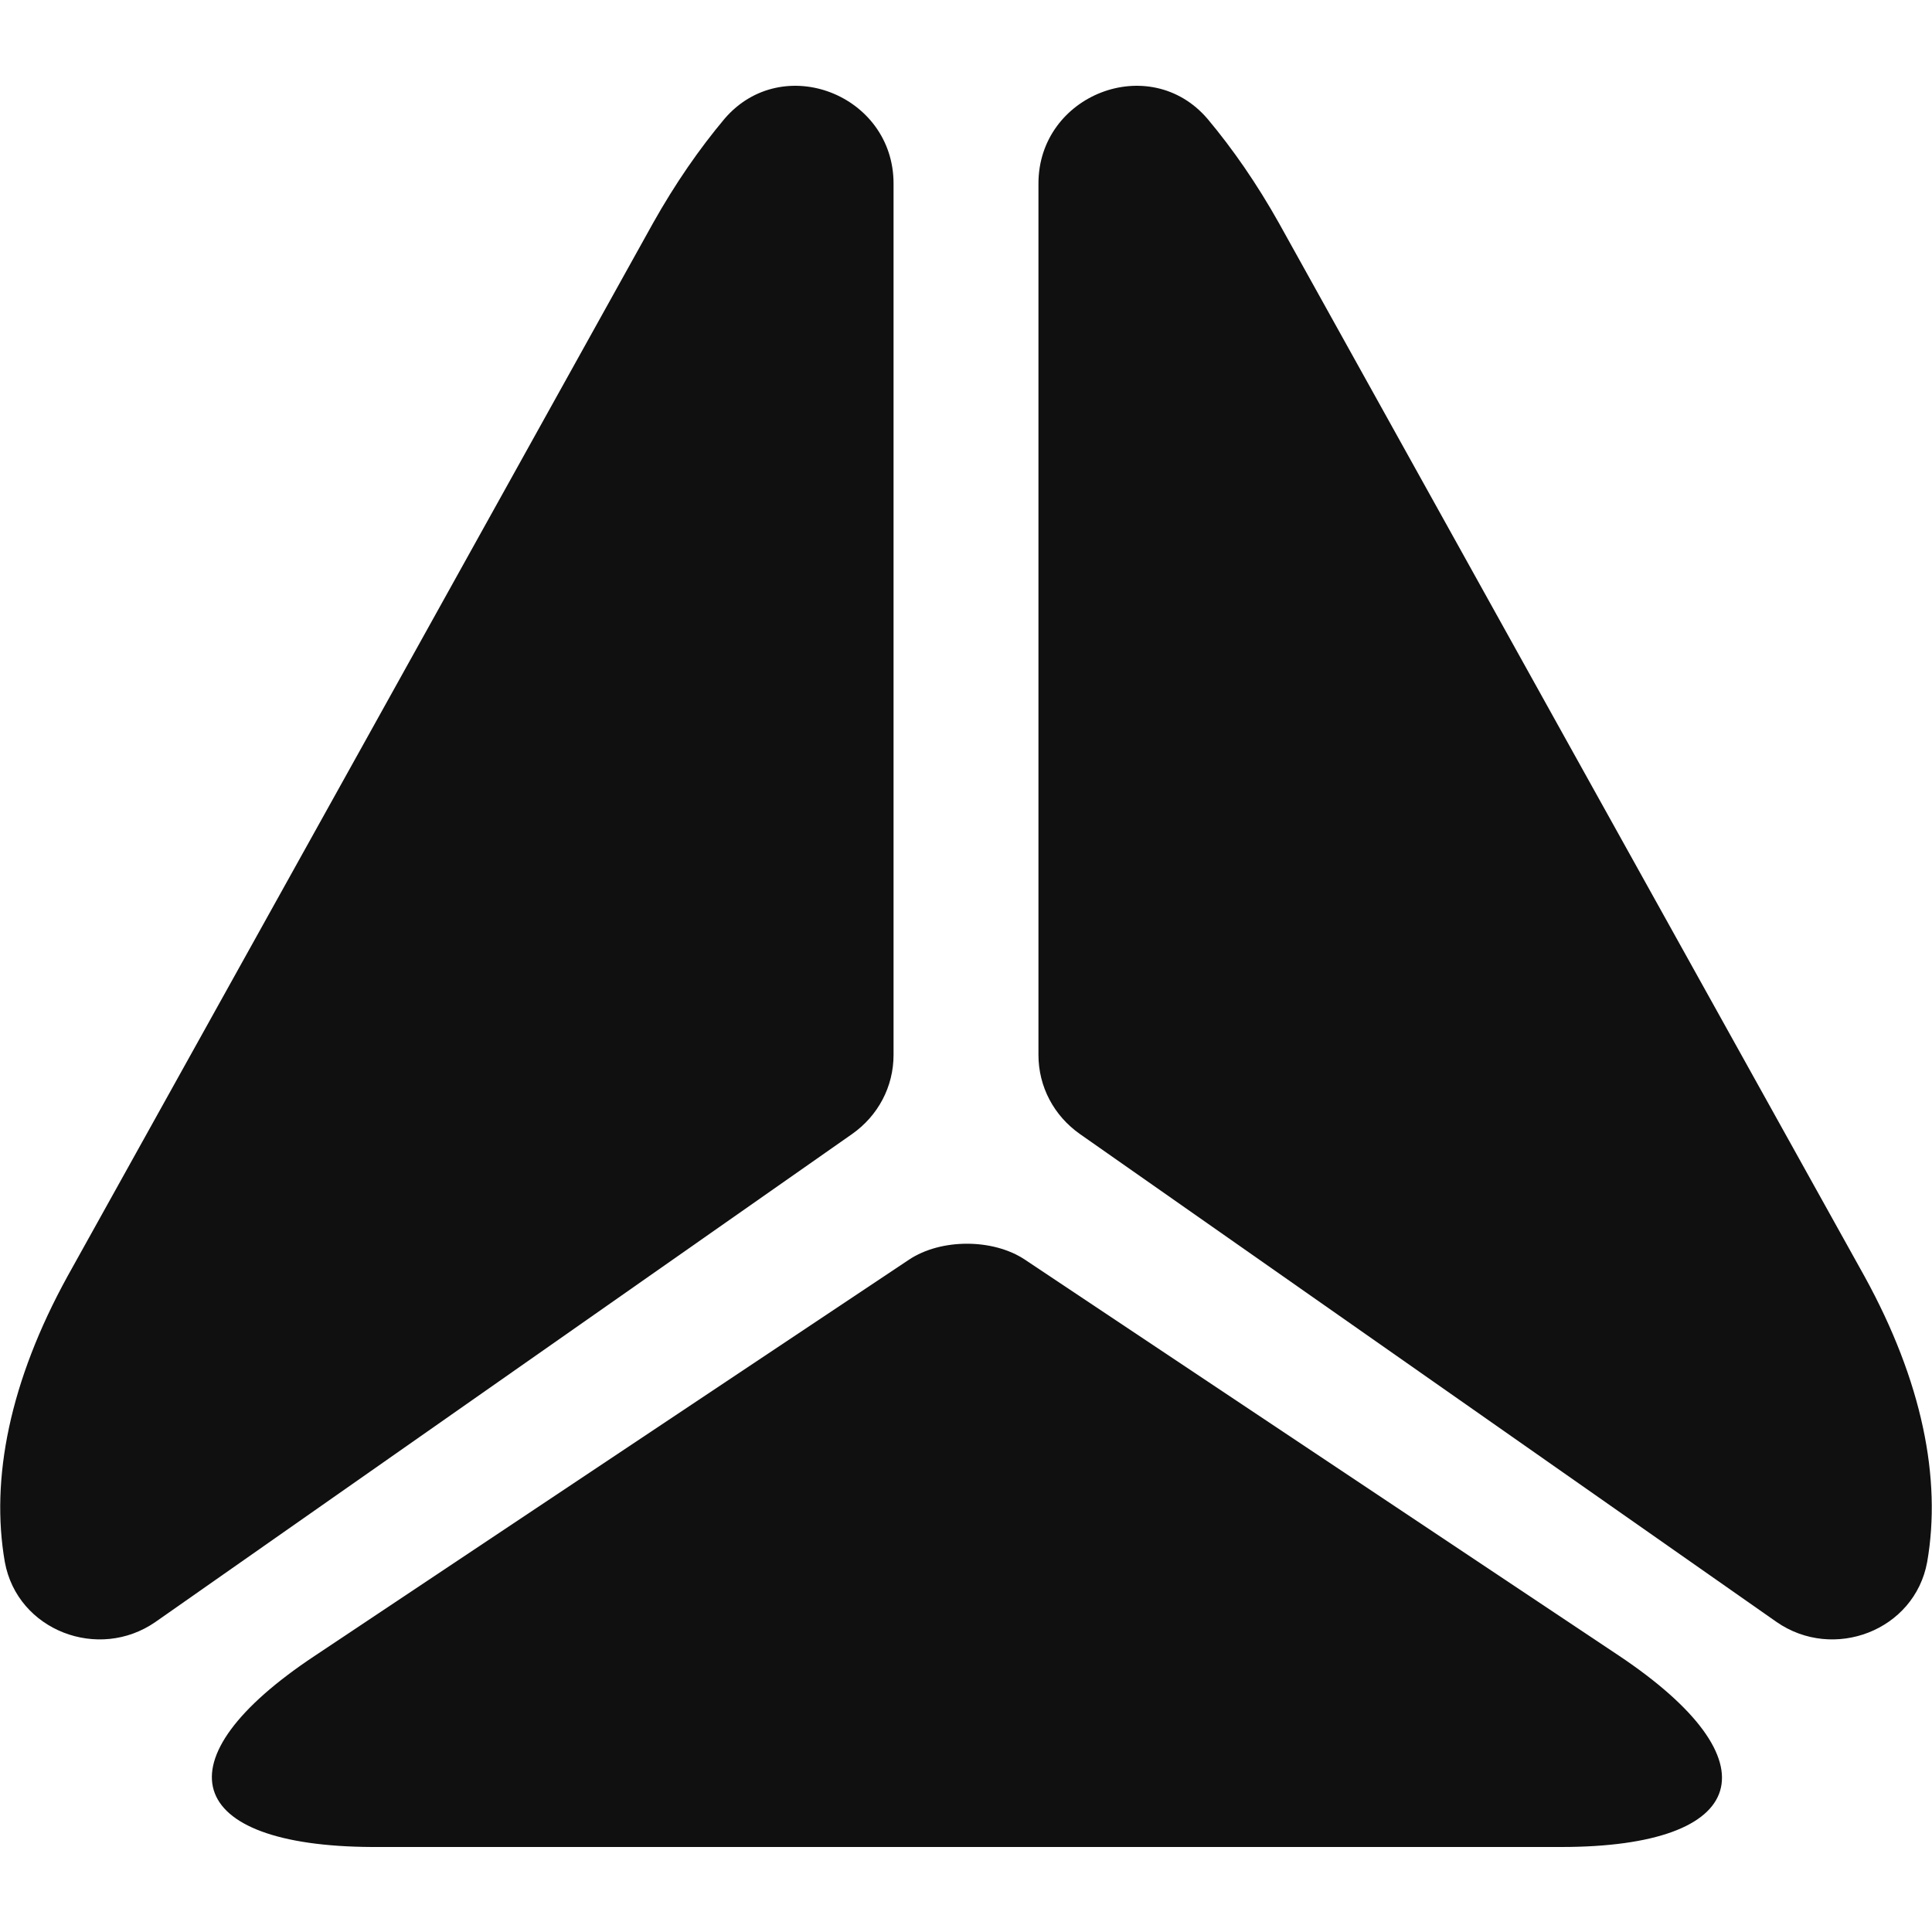 <svg width="20" height="20" viewBox="0 0 20 20" fill="none" xmlns="http://www.w3.org/2000/svg">
<path d="M9.25 1.9V10.92C9.25 11.25 9.09 11.55 8.82 11.74L1.61 16.79C1.02 17.2 0.18 16.88 0.05 16.17C-0.1 15.31 0.1 14.3 0.7 13.21L3.82 7.6L6.76 2.31C6.99 1.9 7.24 1.54 7.5 1.23C8.1 0.53 9.25 0.98 9.25 1.9Z" fill="#101010"/>
<path d="M18.39 16.79L11.18 11.74C10.91 11.55 10.75 11.25 10.75 10.92V1.9C10.75 0.98 11.9 0.53 12.5 1.23C12.76 1.54 13.01 1.9 13.24 2.31L16.18 7.6L19.3 13.21C19.9 14.3 20.1 15.31 19.95 16.17C19.82 16.88 18.98 17.2 18.39 16.79Z" fill="#101010"/>
<path d="M3.26 17.14L9.41 13.04C9.74 12.82 10.28 12.82 10.61 13.04L16.76 17.14C18.39 18.23 18.12 19.12 16.16 19.12H3.85C1.9 19.11 1.63 18.22 3.26 17.14Z" fill="#101010"/>
</svg>
